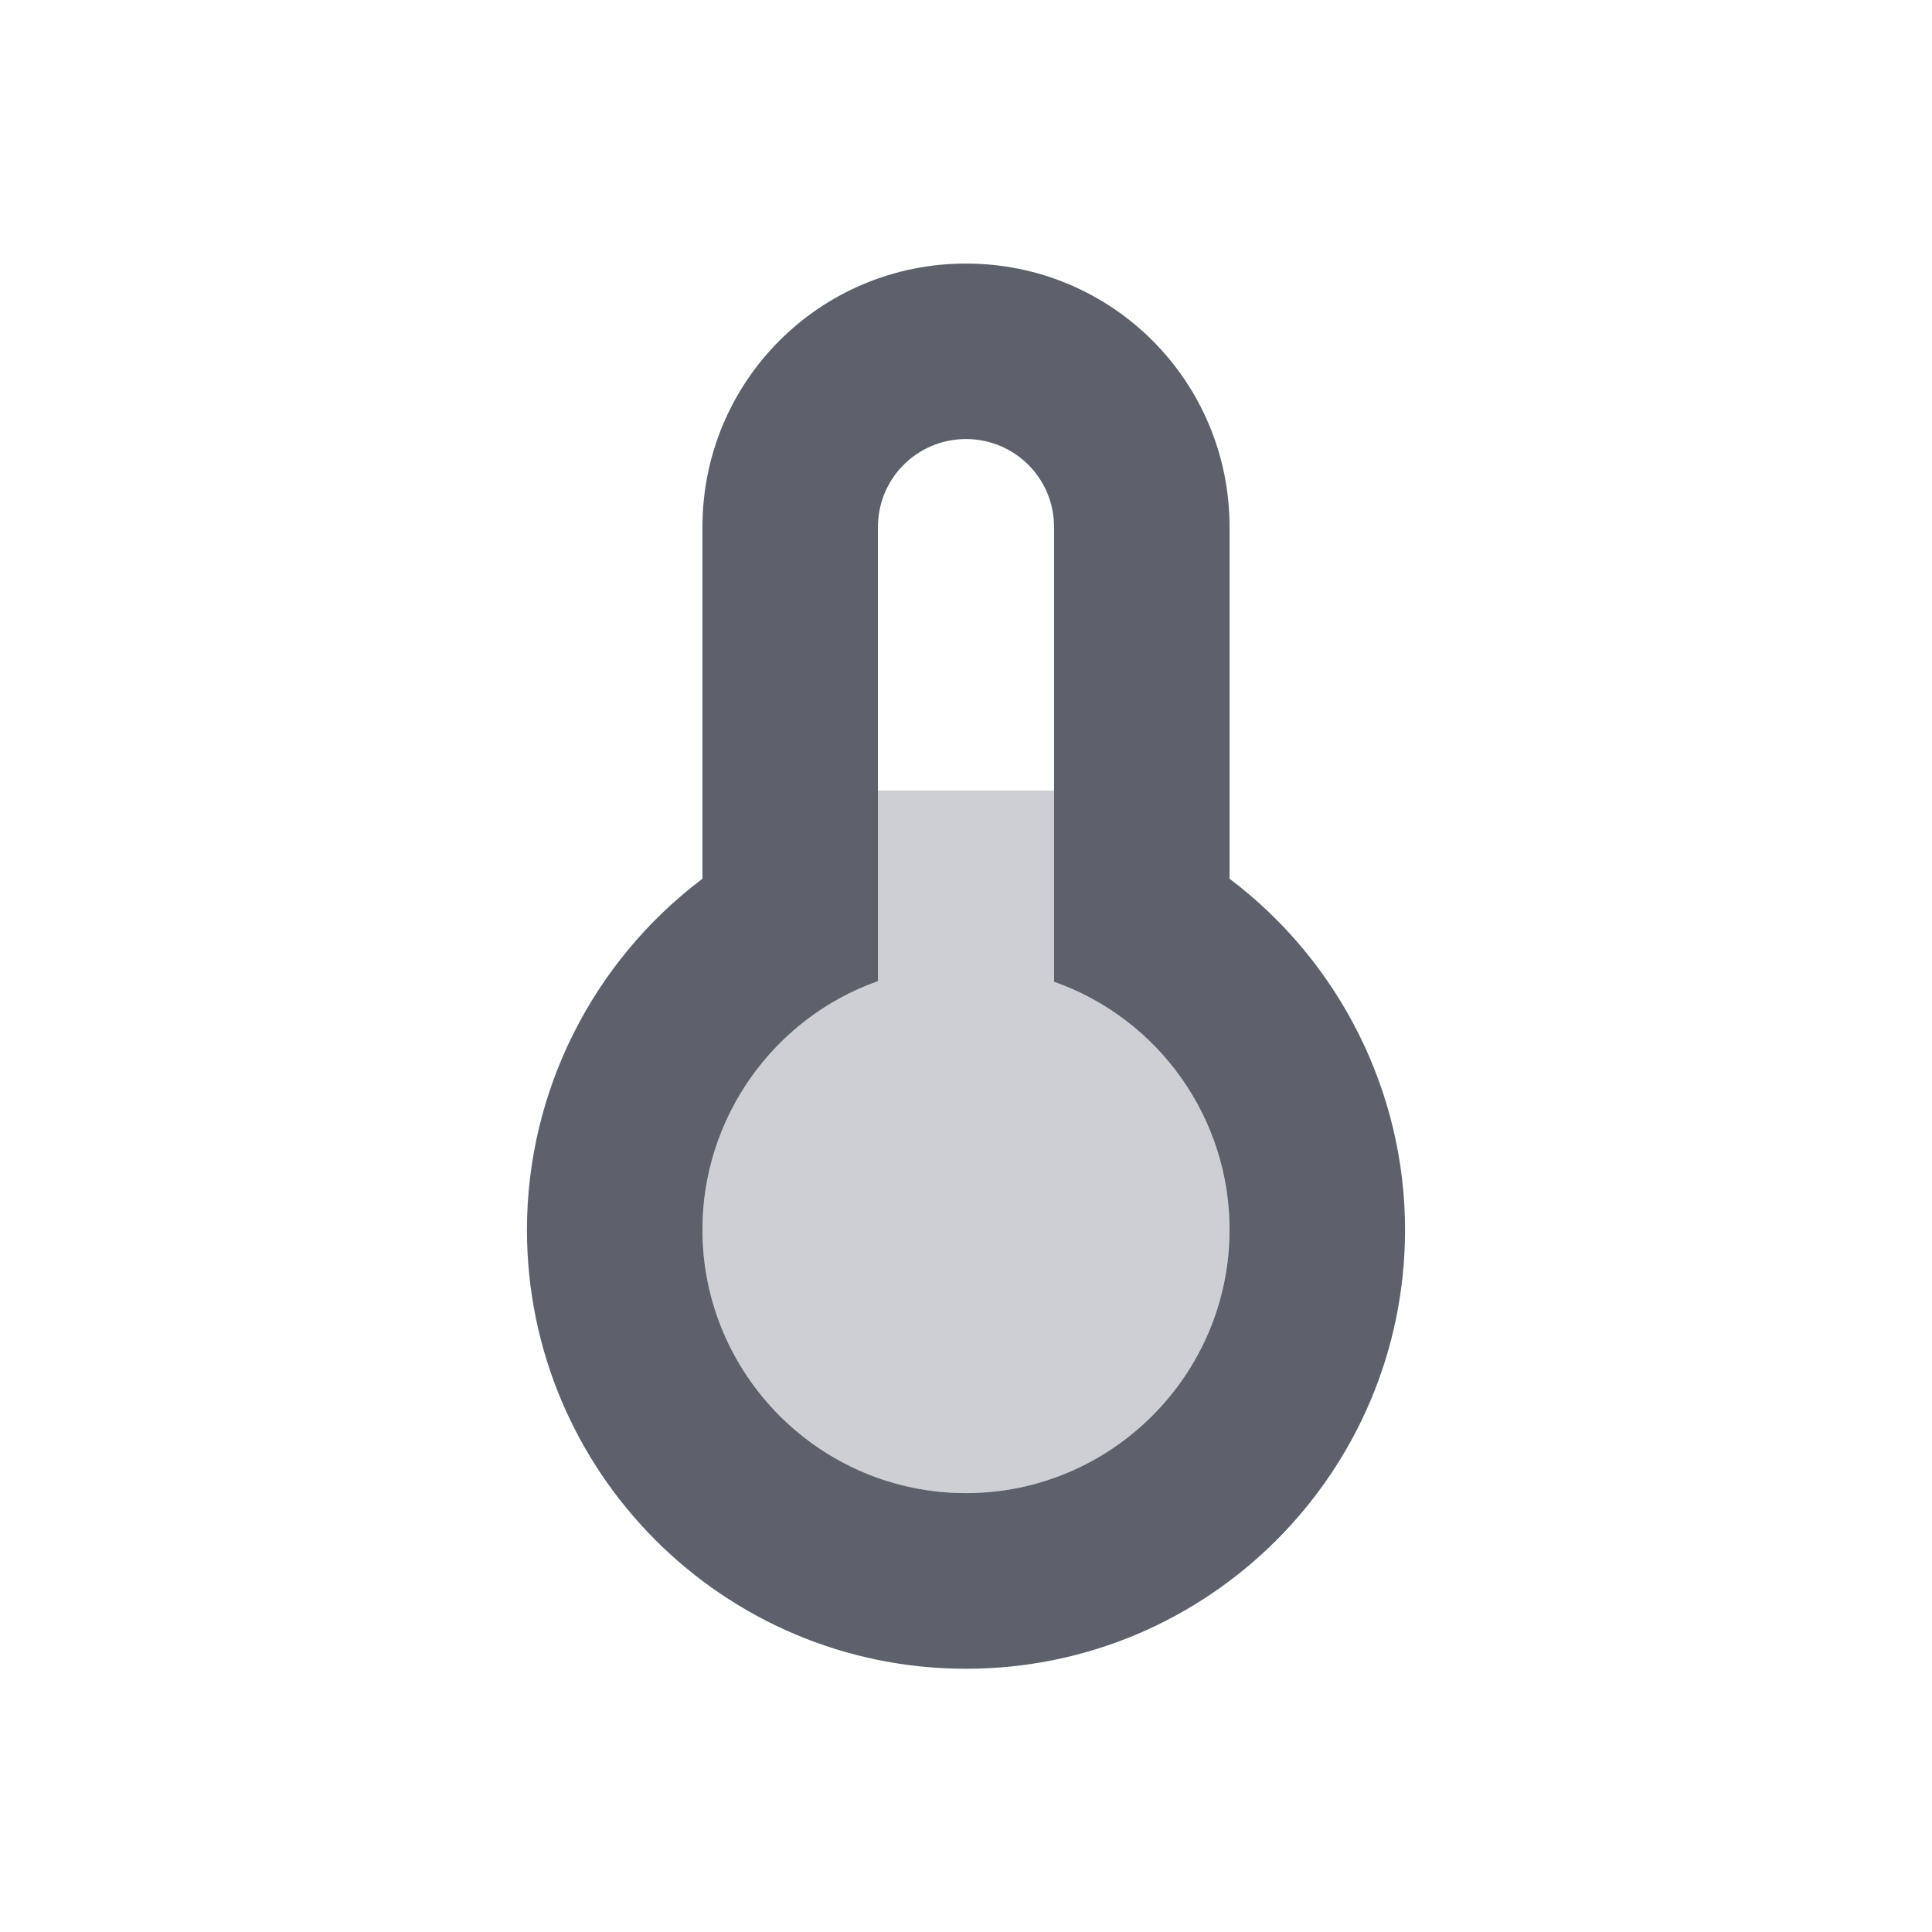 <svg height="12pt" viewBox="0 0 12 12" width="12pt" xmlns="http://www.w3.org/2000/svg" xmlns:xlink="http://www.w3.org/1999/xlink"><filter id="a" height="100%" width="100%" x="0%" y="0%"><feColorMatrix in="SourceGraphic" type="matrix" values="0 0 0 0 1 0 0 0 0 1 0 0 0 0 1 0 0 0 1 0"/></filter><mask id="b"><g filter="url(#a)"><path d="m0 0h12v12h-12z" fill-opacity=".302"/></g></mask><clipPath id="c"><path d="m0 0h12v12h-12z"/></clipPath><path d="m6 1.637c-.906 0-1.637.73-1.637 1.637v2.184c-.684.516-1.09 1.324-1.09 2.18 0 1.504 1.219 2.727 2.727 2.727s2.727-1.223 2.727-2.727c0-.855-.406-1.664-1.09-2.18v-2.184c0-.906-.73-1.637-1.637-1.637zm0 1.09c.301 0 .547.242.547.547v2.824c.652.23 1.09.848 1.09 1.539 0 .902-.734 1.637-1.637 1.637s-1.637-.734-1.637-1.637c0-.691.438-1.312 1.09-1.543v-2.82c0-.305.246-.547.547-.547zm0 0" fill="#5c616c"/><g clip-path="url(#c)" mask="url(#b)"><path d="m5.453 4.91v1.184c-.652.23-1.09.848-1.09 1.543 0 .902.734 1.637 1.637 1.637s1.637-.734 1.637-1.637c0-.691-.438-1.309-1.09-1.539v-1.188zm0 0" fill="#5c616c"/></g></svg>
